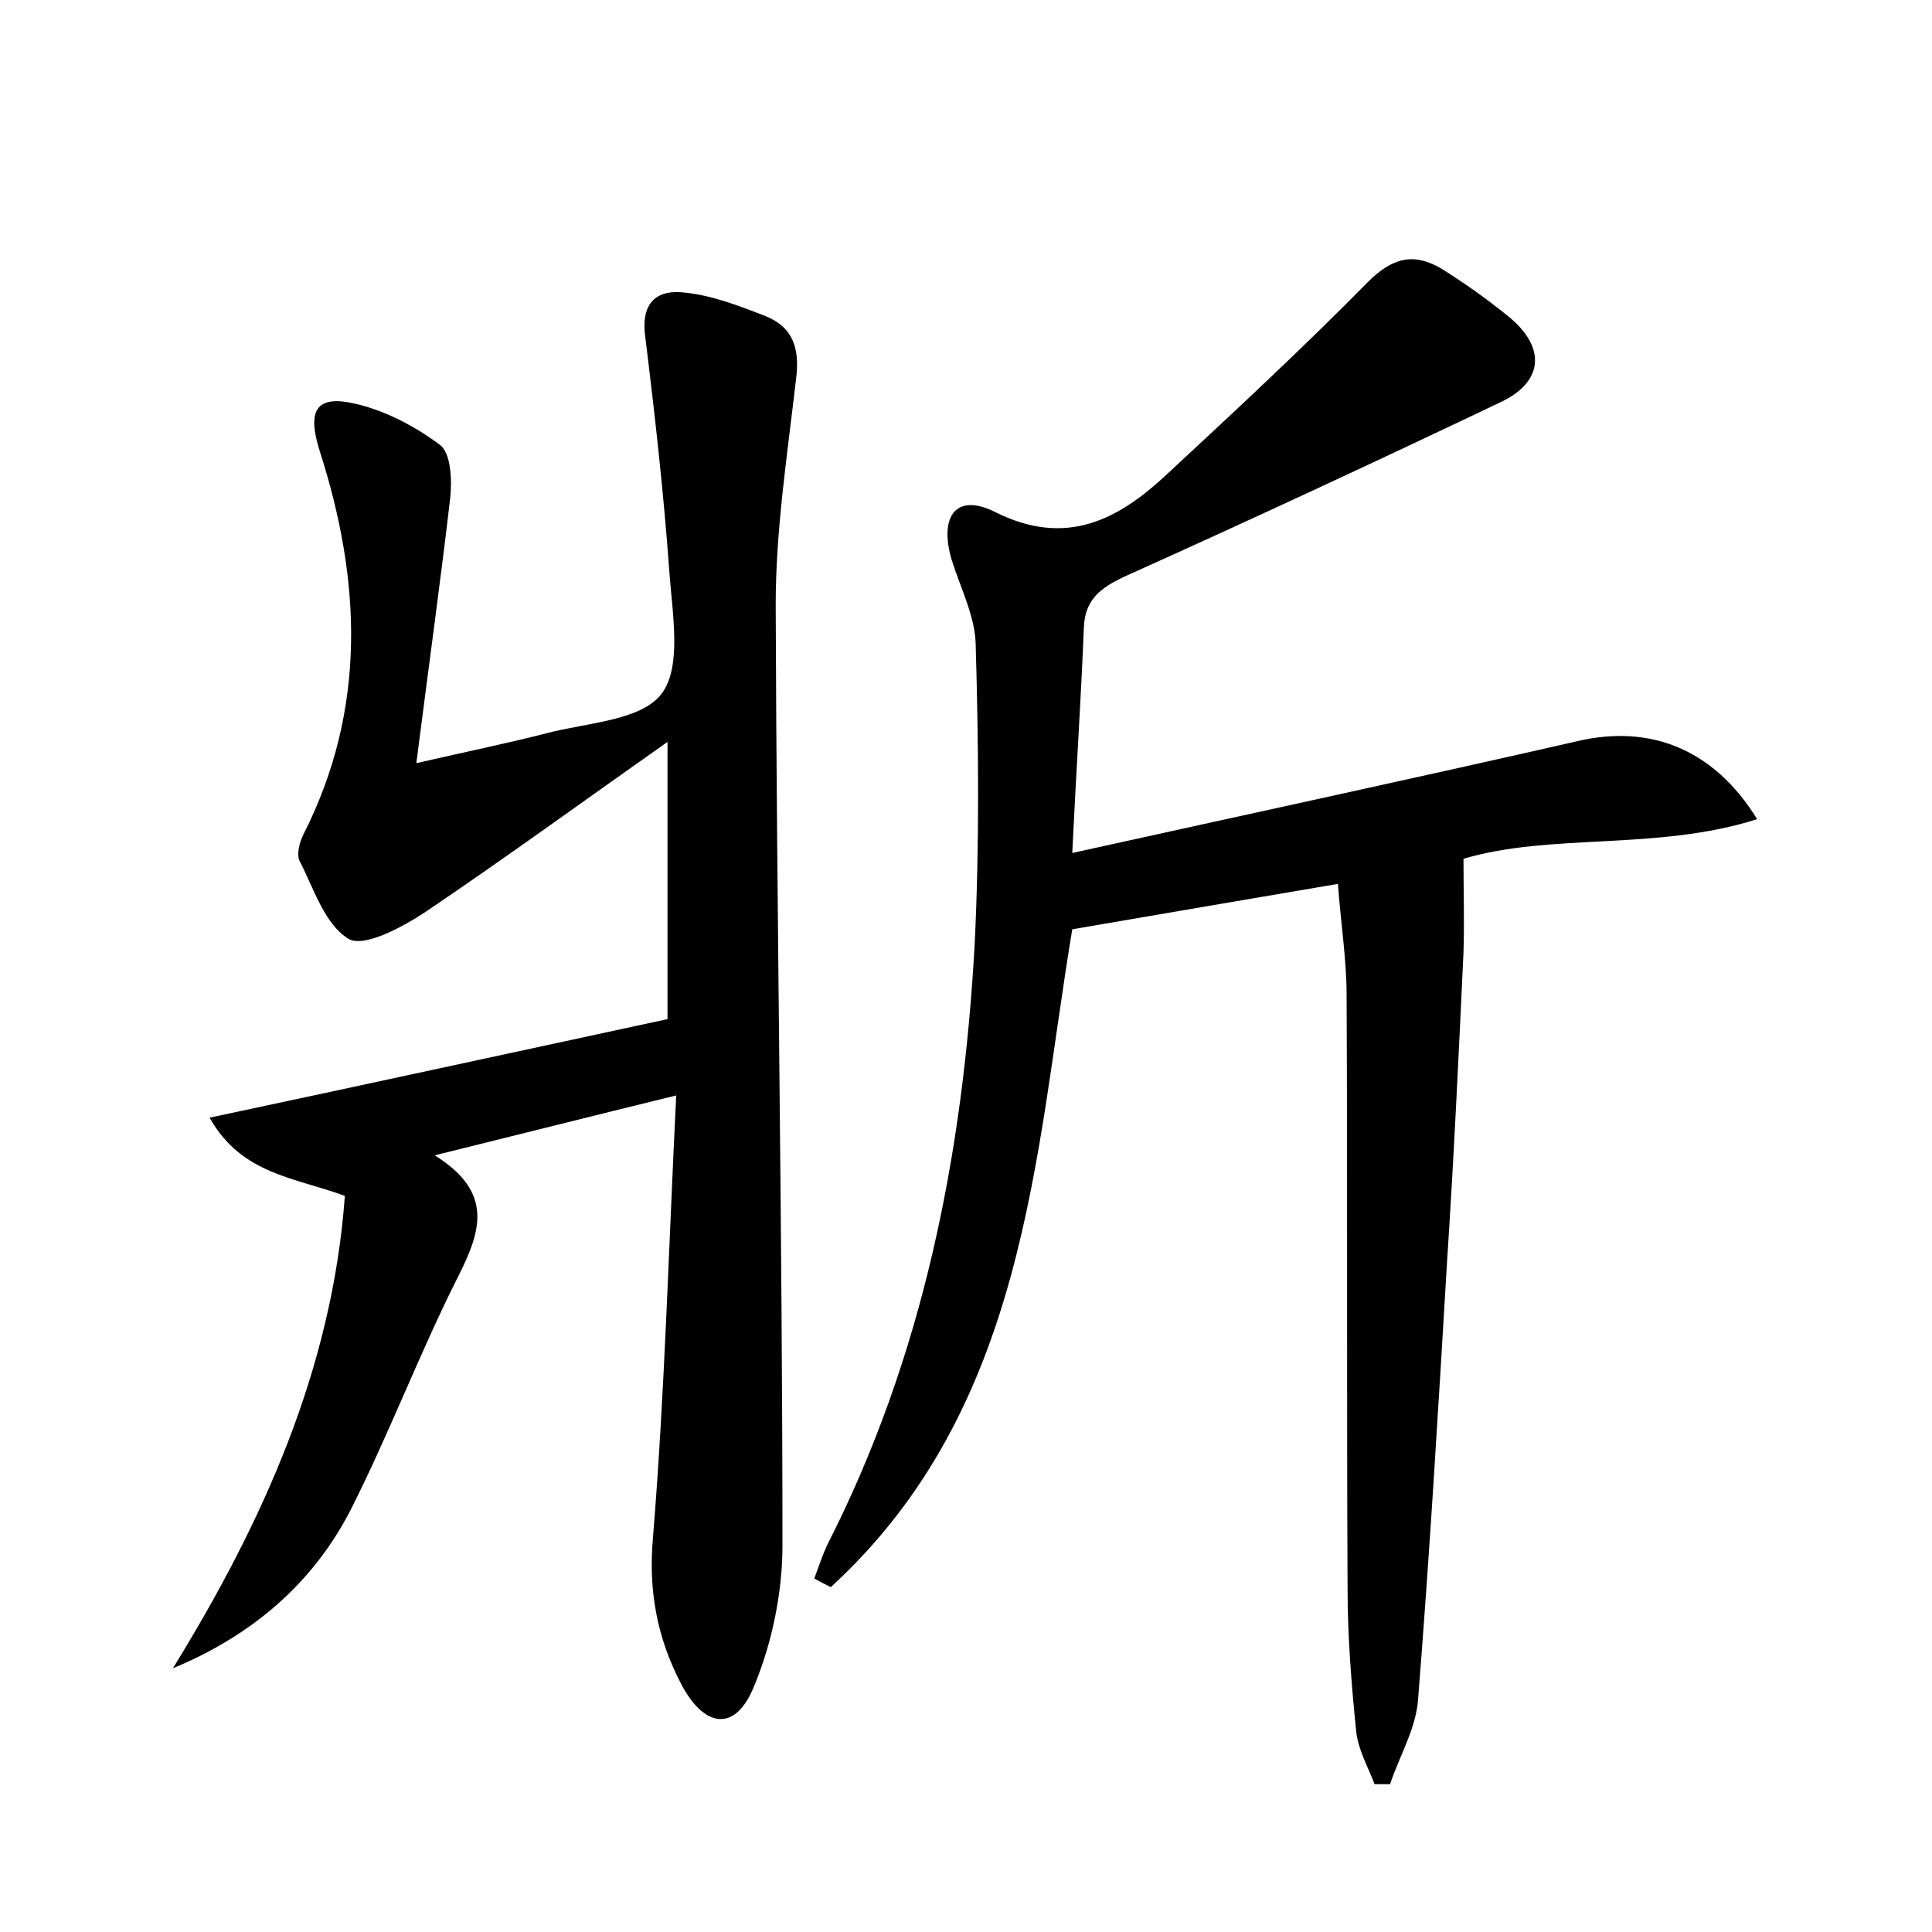 <?xml version="1.0" encoding="utf-8"?>
<!-- Generator: Adobe Illustrator 22.0.0, SVG Export Plug-In . SVG Version: 6.00 Build 0)  -->
<svg version="1.1" id="图层_1" xmlns="http://www.w3.org/2000/svg" xmlns:xlink="http://www.w3.org/1999/xlink" x="0px" y="0px"
	 viewBox="0 0 200 200" style="enable-background:new 0 0 200 200;" xml:space="preserve">
<style type="text/css">
	.st1{fill:#010000;}
	.st4{fill:#fbfafc;}
</style>
<g>
	
	<path d="M70,113.4c-9,2.2-16.5,4.1-25,6.2c6.1,3.8,4.8,7.8,2.5,12.4c-4,7.9-7.2,16.4-11.2,24.3c-3.9,7.6-10.2,13-18.4,16.4
		c9.3-15.1,16.5-31,17.8-48.9c-5.1-1.9-10.7-2.2-14-8.1c16-3.4,31.6-6.8,47.4-10.2c0-8.9,0-18.3,0-28.7
		c-8.8,6.2-16.9,12.1-25.2,17.7c-2.3,1.5-6.2,3.6-7.8,2.7c-2.5-1.5-3.6-5.2-5.1-8.1c-0.3-0.7,0-1.9,0.4-2.7c6.6-13,6-26.3,1.7-39.7
		c-1.3-4.1-0.5-5.9,3.7-4.9c3.1,0.7,6.3,2.4,8.8,4.3c1.1,0.9,1.2,3.7,1,5.5c-1,8.6-2.2,17.2-3.5,27.4c5.7-1.3,9.6-2.1,13.5-3.1
		c4.2-1.1,9.8-1.3,11.9-4.1c2.1-2.8,1.1-8.3,0.8-12.5C68.7,51,67.8,43,66.8,34.9c-0.5-3.6,1.2-5,4.2-4.6c2.8,0.3,5.6,1.4,8.2,2.4
		c3,1.2,3.6,3.5,3.2,6.6c-0.9,7.8-2.1,15.6-2.1,23.3c0.1,32.5,0.7,65,0.7,97.4c0,4.9-1.1,10.2-3,14.7c-1.9,4.6-5.1,4.2-7.5-0.4
		c-2.5-4.8-3.4-9.7-2.9-15.2C68.8,144.4,69.2,129.6,70,113.4z"/>
	<path d="M84.3,163.4c0.4-1.1,0.8-2.3,1.3-3.4c10-19.6,14.1-40.6,15.3-62.3c0.5-10.3,0.4-20.7,0.1-31.1c-0.1-2.9-1.6-5.8-2.5-8.7
		C97.2,53.4,99,51,103,53c7.4,3.7,12.8,0.8,17.9-4c7-6.5,14-13,20.7-19.8c2.5-2.5,4.7-3.1,7.6-1.4c2.4,1.5,4.8,3.2,7,5
		c3.9,3.2,3.6,6.8-1,8.9c-12.8,6.1-25.7,12.1-38.6,17.9c-2.6,1.2-4.3,2.4-4.4,5.4c-0.3,7.5-0.8,14.9-1.2,23.3
		c18.1-4,35.3-7.7,52.4-11.6c7.4-1.7,14,0.8,18.5,8.1c-10.4,3.3-21.3,1.4-30.4,4.1c0,3.3,0.1,6.5,0,9.7c-0.5,10.7-1,21.3-1.7,32
		c-0.9,15.1-1.8,30.2-3,45.3c-0.2,3-1.9,5.8-2.9,8.8c-0.5,0-1,0-1.6,0c-0.7-1.8-1.7-3.6-1.9-5.4c-0.5-4.9-0.9-9.9-0.9-14.8
		c-0.1-20.5,0-41-0.1-61.4c0-3.8-0.6-7.5-0.9-11.6c-9.4,1.6-18.2,3.1-27.5,4.7c-3.9,23.4-4.7,49.5-25,68.1
		C85.4,164,84.8,163.7,84.3,163.4z"/>
</g>
</svg>
